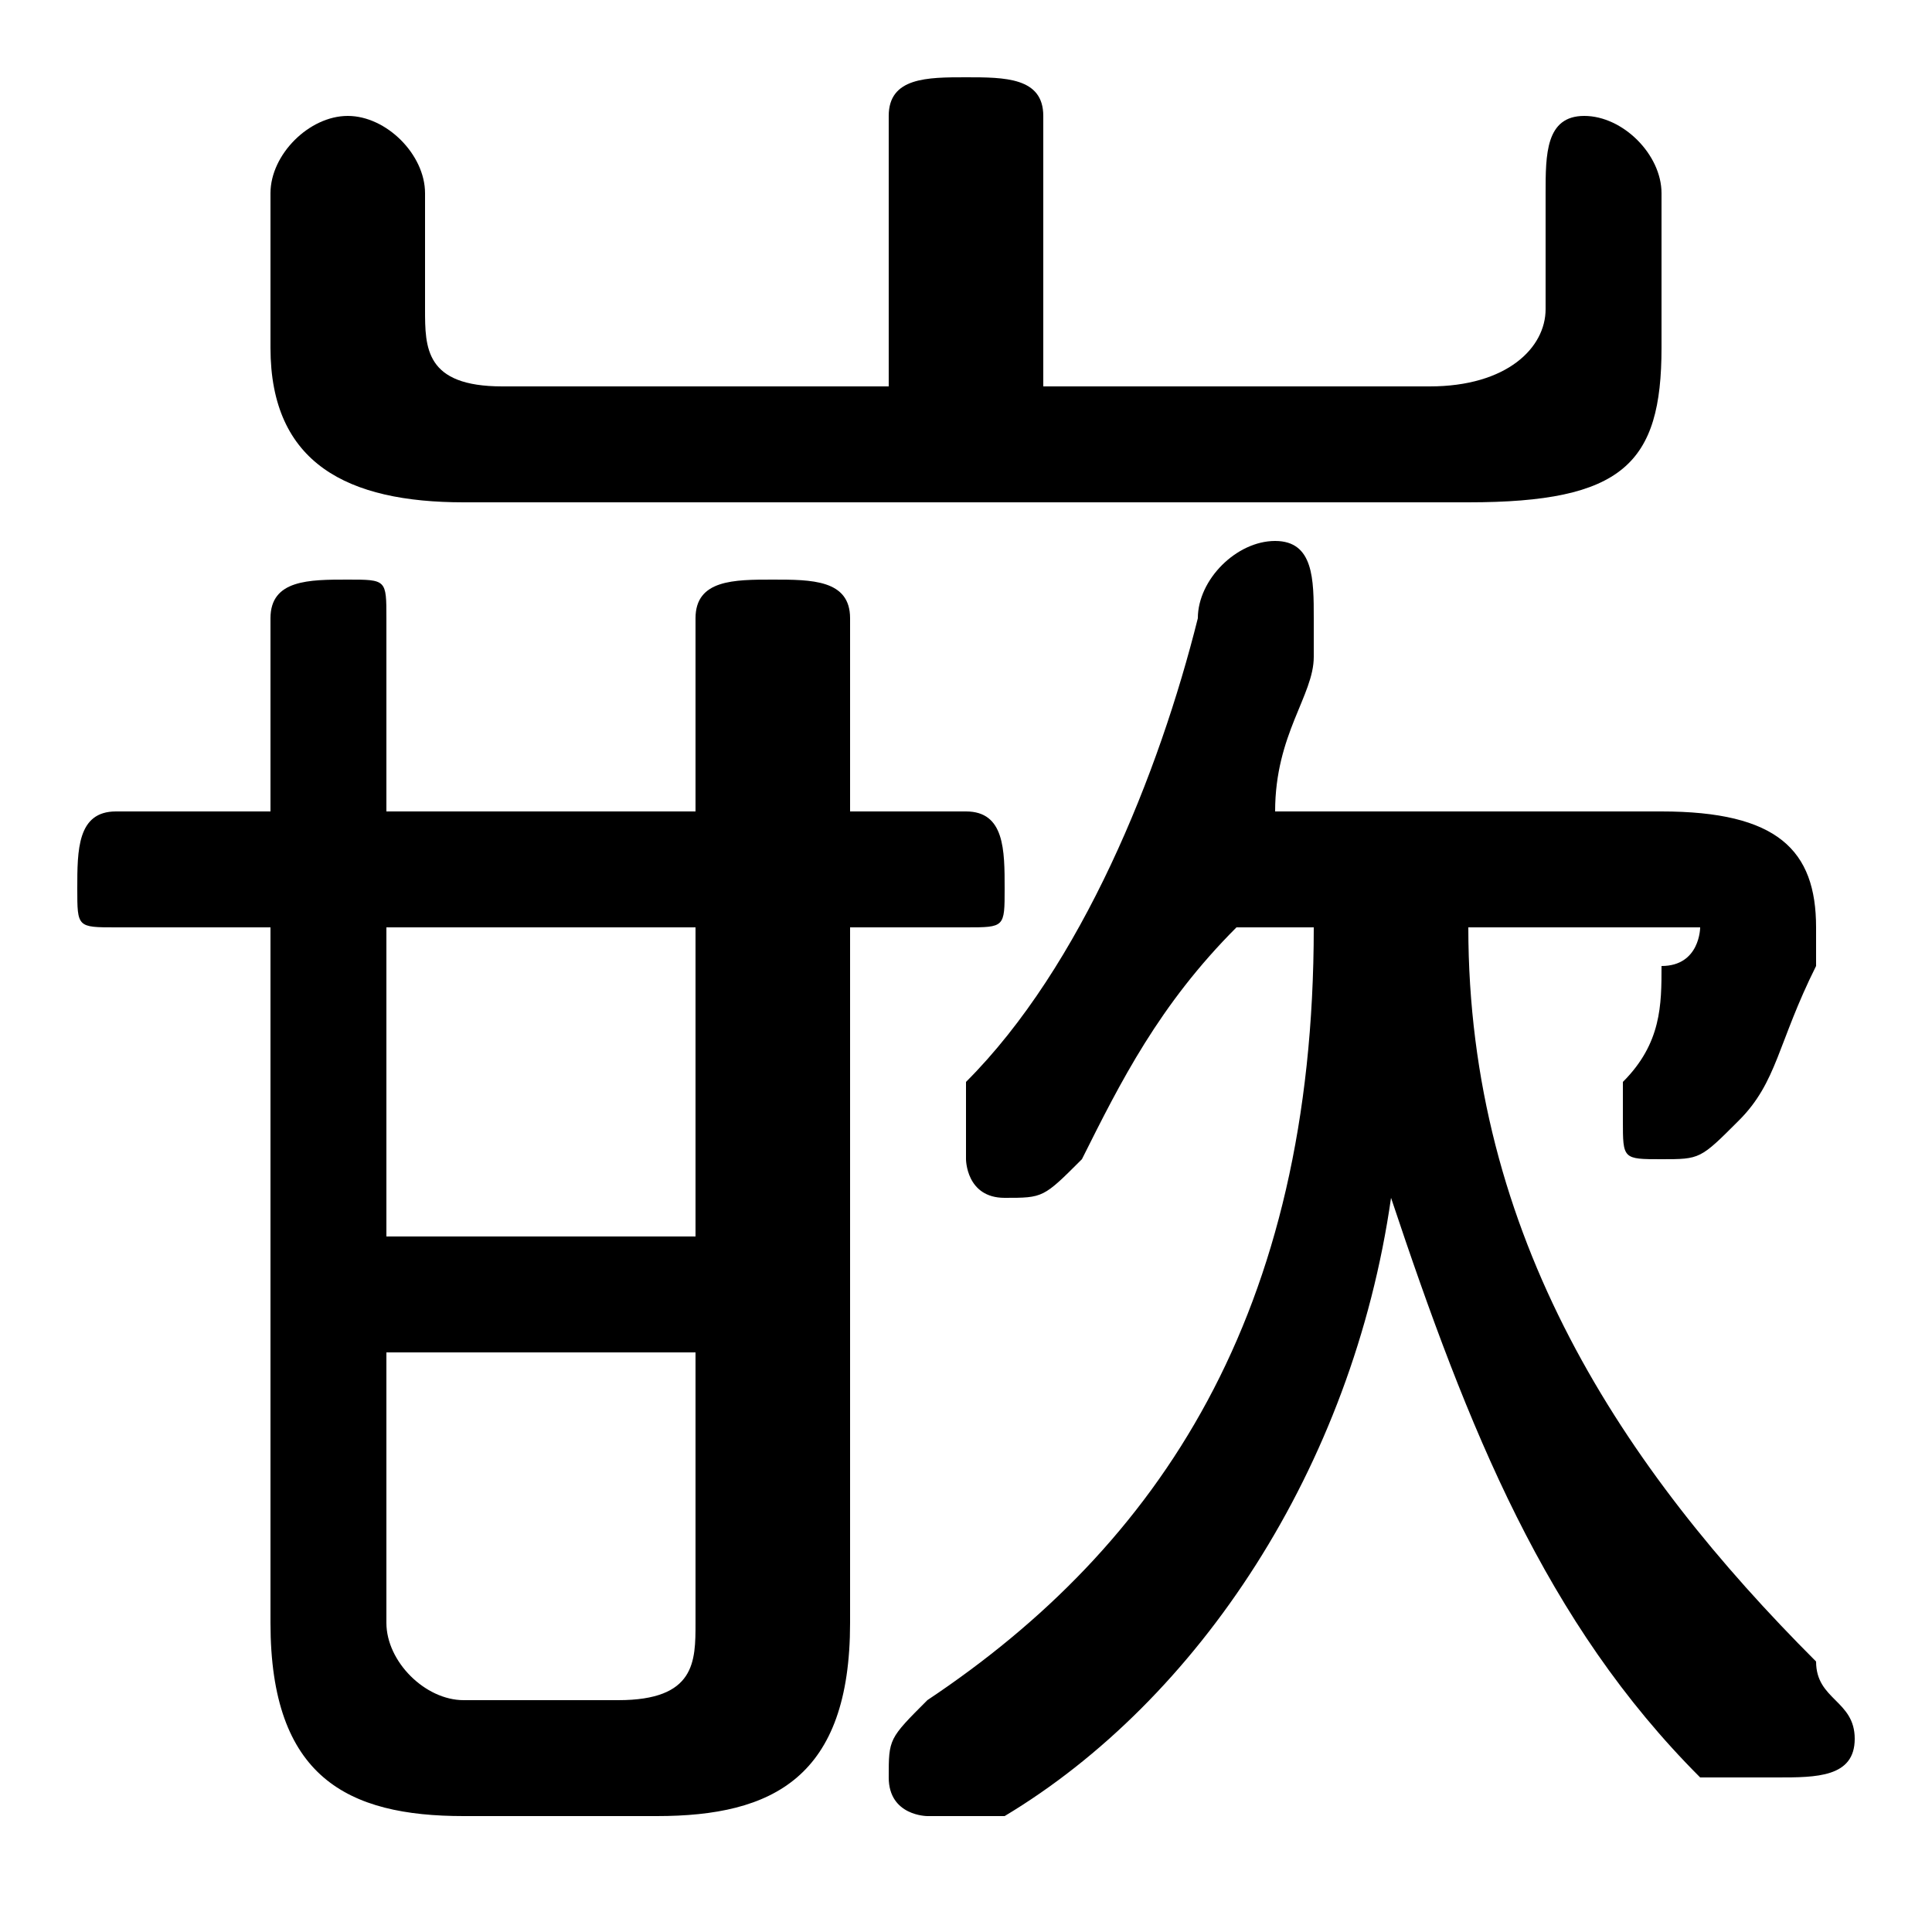 <svg xmlns="http://www.w3.org/2000/svg" viewBox="0 -44.0 50.0 50.0">
    <rect x="0" y="-44.0" width="50.0" height="50.0" fill="#808080" stroke="none"/>
    <g transform="scale(1, -1)">
        <!-- ボディの枠 -->
        <rect x="0" y="-6.0" width="50.0" height="50.0"
            stroke="white" fill="white"/>
        <!-- グリフ座標系の原点 -->
        <circle cx="0" cy="0" r="5" fill="white"/>
        <!-- グリフのアウトライン -->
        <g style="fill:black;stroke:#000000;stroke-width:0;stroke-linecap:round;stroke-linejoin:round;">
        <path d="M 34.0 20.0 C 34.0 10.0 30.0 4.0 24.0 -0.0 C 23.0 -1.0 23.0 -1.0 23.0 -2.0 C 23.0 -3.0 24.0 -3.0 24.0 -3.0 C 25.0 -3.0 25.0 -3.0 26.0 -3.0 C 31.0 0.0 35.0 6.0 36.0 13.0 C 38.0 7.0 40.0 2.0 44.0 -2.0 C 45.0 -2.0 45.0 -2.0 46.0 -2.0 C 47.0 -2.0 48.0 -2.0 48.0 -1.0 C 48.0 -0.0 47.0 0.0 47.0 1.0 C 42.0 6.0 38.0 12.0 38.0 20.0 L 43.0 20.0 C 43.0 20.0 44.0 20.0 44.0 20.0 C 44.0 20.0 44.0 19.0 43.0 19.0 C 43.0 18.0 43.0 17.0 42.0 16.0 C 42.0 16.0 42.0 16.0 42.0 15.0 C 42.0 14.0 42.0 14.0 43.0 14.0 C 44.0 14.0 44.0 14.0 45.0 15.0 C 46.0 16.0 46.0 17.0 47.0 19.0 C 47.0 19.0 47.0 20.0 47.0 20.0 C 47.0 22.0 46.0 23.0 43.0 23.0 L 33.0 23.0 C 33.0 25.0 34.0 26.0 34.0 27.0 C 34.0 28.0 34.0 28.0 34.0 28.0 C 34.0 29.0 34.0 30.0 33.0 30.0 C 32.0 30.0 31.0 29.0 31.0 28.0 C 30.0 24.0 28.0 19.0 25.0 16.0 C 25.0 15.0 25.0 15.0 25.0 14.0 C 25.0 14.0 25.0 13.0 26.0 13.0 C 27.0 13.0 27.0 13.0 28.0 14.0 C 29.0 16.0 30.0 18.0 32.0 20.0 Z M 27.0 34.0 L 27.0 41.0 C 27.0 42.0 26.0 42.0 25.0 42.0 C 24.0 42.0 23.0 42.0 23.0 41.0 L 23.0 34.0 L 13.0 34.0 C 11.0 34.0 11.0 35.0 11.0 36.0 L 11.0 39.0 C 11.0 40.0 10.0 41.0 9.0 41.0 C 8.0 41.0 7.0 40.0 7.0 39.0 L 7.0 35.0 C 7.0 32.0 9.0 31.0 12.0 31.0 L 38.0 31.0 C 42.0 31.0 43.0 32.0 43.0 35.0 L 43.0 39.0 C 43.0 40.0 42.0 41.0 41.0 41.0 C 40.0 41.0 40.0 40.0 40.0 39.0 L 40.0 36.0 C 40.0 35.0 39.0 34.0 37.0 34.0 Z M 22.0 20.0 L 25.0 20.0 C 26.0 20.0 26.0 20.0 26.0 21.0 C 26.0 22.0 26.0 23.0 25.0 23.0 L 22.0 23.0 L 22.0 28.0 C 22.0 29.0 21.0 29.0 20.0 29.0 C 19.0 29.0 18.0 29.0 18.0 28.0 L 18.0 23.0 L 10.0 23.0 L 10.0 28.0 C 10.0 29.0 10.0 29.0 9.0 29.0 C 8.0 29.0 7.0 29.0 7.0 28.0 L 7.0 23.0 L 3.0 23.0 C 2.0 23.0 2.0 22.0 2.0 21.0 C 2.0 20.0 2.0 20.0 3.0 20.0 L 7.0 20.0 L 7.0 2.0 C 7.0 -2.0 9.0 -3.0 12.0 -3.0 L 17.0 -3.0 C 20.0 -3.0 22.0 -2.0 22.0 2.0 Z M 18.0 20.0 L 18.0 12.0 L 10.0 12.0 L 10.0 20.0 Z M 18.0 9.0 L 18.0 2.0 C 18.0 1.0 18.0 0.0 16.0 0.0 L 12.0 0.0 C 11.0 0.0 10.0 1.0 10.0 2.0 L 10.0 9.0 Z"/>
    </g>
    </g>
</svg>
